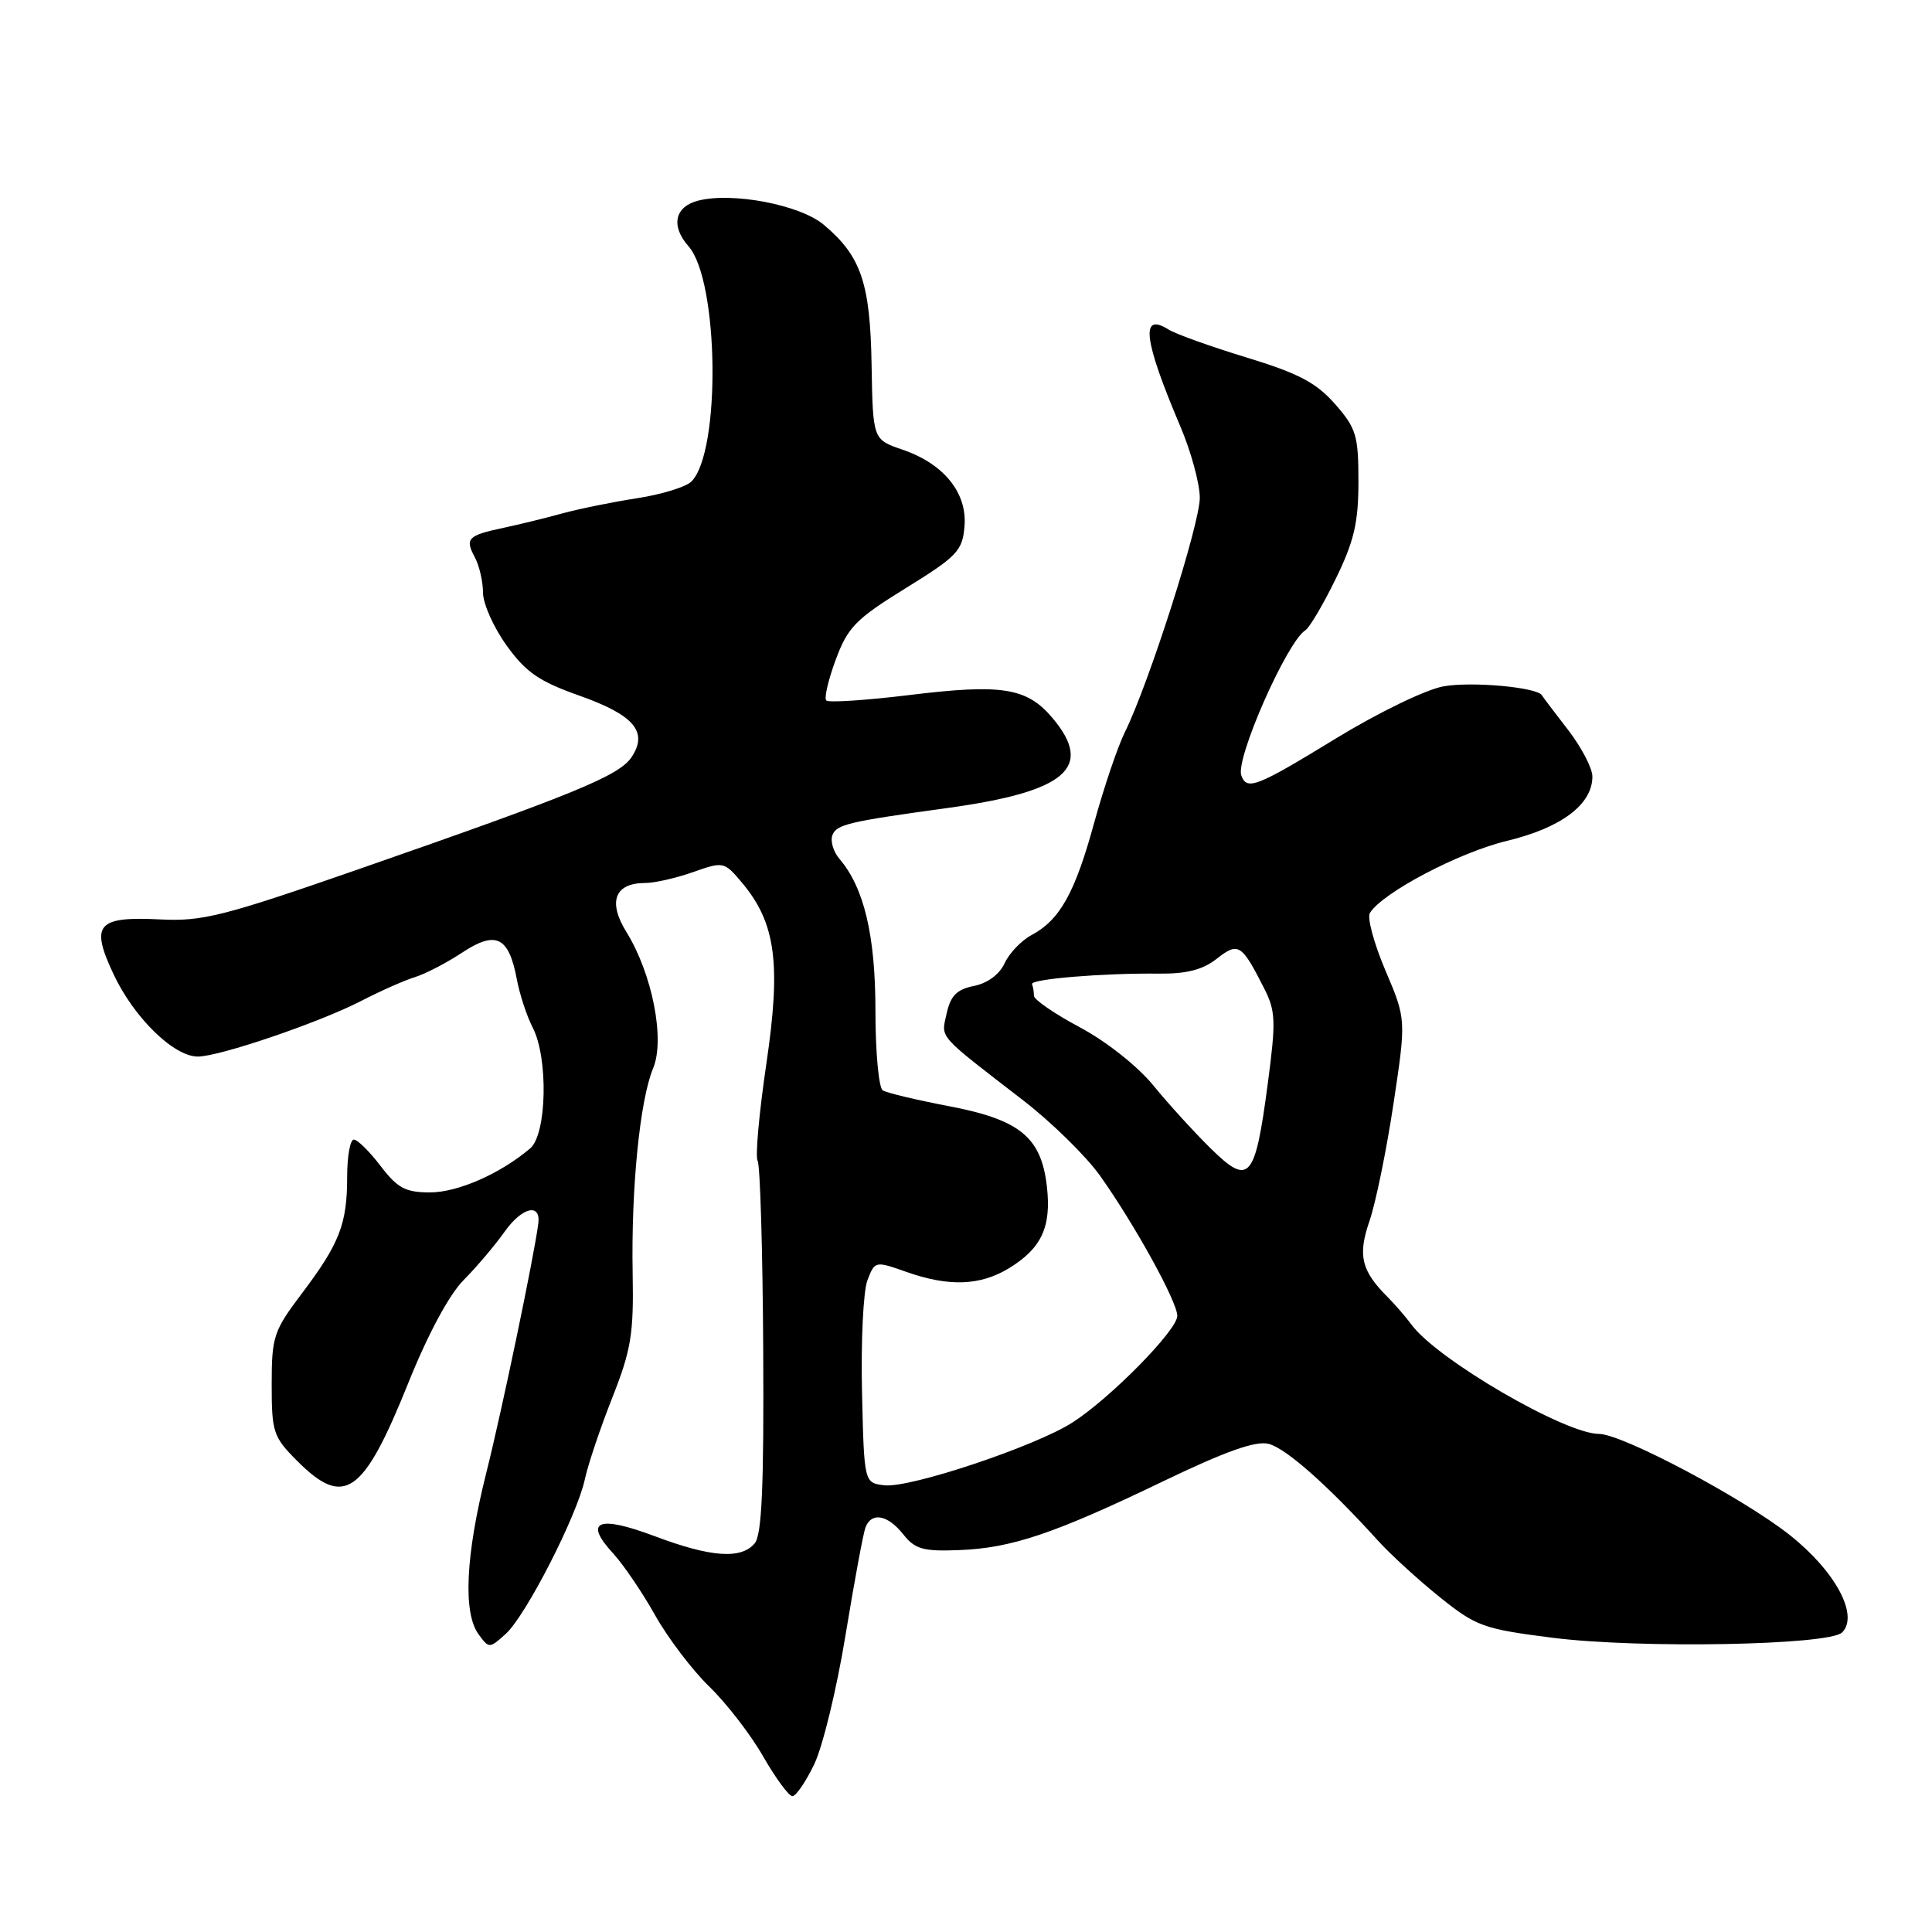 <?xml version="1.0" encoding="UTF-8" standalone="no"?>
<!DOCTYPE svg PUBLIC "-//W3C//DTD SVG 1.1//EN" "http://www.w3.org/Graphics/SVG/1.1/DTD/svg11.dtd" >
<svg xmlns="http://www.w3.org/2000/svg" xmlns:xlink="http://www.w3.org/1999/xlink" version="1.1" viewBox="0 0 256 256">
 <g >
 <path fill="currentColor"
d=" M 107.90 233.75 C 109.02 231.41 110.89 223.71 112.04 216.64 C 113.20 209.56 114.39 203.15 114.68 202.39 C 115.48 200.31 117.62 200.71 119.68 203.30 C 121.23 205.27 122.32 205.58 127.00 205.40 C 134.00 205.15 139.66 203.24 154.10 196.29 C 162.40 192.30 166.39 190.88 168.10 191.32 C 170.39 191.90 175.93 196.80 182.57 204.12 C 184.25 205.98 187.95 209.36 190.78 211.63 C 195.60 215.50 196.56 215.85 205.71 217.01 C 217.17 218.47 242.39 218.01 244.09 216.31 C 246.35 214.05 243.20 208.19 237.15 203.40 C 230.95 198.49 214.93 190.00 211.87 190.00 C 207.38 190.00 190.47 180.16 187.06 175.56 C 186.27 174.49 184.84 172.84 183.89 171.89 C 180.37 168.37 179.89 166.36 181.46 161.80 C 182.28 159.43 183.71 152.45 184.64 146.28 C 186.33 135.06 186.33 135.06 183.57 128.58 C 182.06 125.02 181.13 121.59 181.52 120.97 C 183.18 118.29 193.32 112.95 199.64 111.43 C 206.89 109.69 211.00 106.60 211.00 102.89 C 211.00 101.78 209.54 99.00 207.76 96.69 C 205.98 94.39 204.42 92.33 204.31 92.13 C 203.69 91.06 194.94 90.27 191.25 90.95 C 188.89 91.38 182.57 94.45 176.98 97.87 C 166.46 104.30 165.22 104.78 164.48 102.75 C 163.68 100.56 170.53 85.03 172.96 83.52 C 173.51 83.18 175.32 80.12 176.98 76.72 C 179.43 71.70 180.00 69.25 180.00 63.80 C 180.00 57.70 179.71 56.74 176.90 53.54 C 174.42 50.71 172.06 49.47 165.18 47.37 C 160.44 45.93 155.79 44.26 154.83 43.66 C 151.07 41.31 151.52 45.01 156.40 56.50 C 157.81 59.80 158.96 64.04 158.98 65.93 C 159.00 69.40 152.25 90.53 149.06 97.00 C 148.10 98.92 146.28 104.33 144.99 109.00 C 142.44 118.32 140.45 121.88 136.69 123.90 C 135.33 124.62 133.73 126.31 133.12 127.63 C 132.45 129.10 130.86 130.28 129.07 130.64 C 126.79 131.09 125.96 131.93 125.44 134.27 C 124.70 137.64 124.06 136.91 135.56 145.79 C 139.33 148.70 143.92 153.20 145.76 155.79 C 150.35 162.25 156.00 172.50 156.00 174.36 C 156.00 176.24 147.19 185.21 142.15 188.46 C 137.27 191.62 120.59 197.20 117.20 196.81 C 114.50 196.50 114.50 196.50 114.22 184.39 C 114.07 177.73 114.39 171.11 114.93 169.67 C 115.92 167.08 115.96 167.07 120.09 168.53 C 125.72 170.52 129.88 170.37 133.69 168.05 C 138.00 165.42 139.33 162.58 138.72 157.24 C 137.98 150.69 135.17 148.37 125.72 146.57 C 121.45 145.75 117.51 144.82 116.97 144.48 C 116.44 144.15 116.00 139.42 116.00 133.96 C 116.00 123.94 114.50 117.62 111.22 113.79 C 110.42 112.85 110.00 111.44 110.30 110.66 C 110.85 109.24 112.41 108.87 125.50 107.07 C 141.26 104.91 145.00 101.72 139.47 95.15 C 136.08 91.12 132.80 90.59 120.47 92.10 C 114.73 92.80 109.79 93.12 109.49 92.82 C 109.18 92.52 109.75 90.08 110.74 87.41 C 112.34 83.10 113.39 82.03 120.02 77.93 C 126.82 73.73 127.53 72.99 127.80 69.77 C 128.19 65.32 125.07 61.45 119.58 59.58 C 115.66 58.24 115.66 58.24 115.49 48.37 C 115.31 37.48 114.10 33.94 109.14 29.77 C 106.02 27.15 97.10 25.43 92.53 26.58 C 89.40 27.37 88.85 29.94 91.23 32.63 C 95.26 37.17 95.54 59.85 91.62 63.80 C 90.91 64.52 87.66 65.52 84.41 66.02 C 81.16 66.52 76.70 67.43 74.50 68.03 C 72.30 68.64 68.79 69.50 66.71 69.94 C 61.97 70.95 61.58 71.35 62.92 73.85 C 63.51 74.96 64.00 77.06 64.00 78.52 C 64.00 79.98 65.40 83.13 67.12 85.52 C 69.67 89.07 71.42 90.28 76.70 92.15 C 84.01 94.73 85.92 96.96 83.69 100.32 C 82.05 102.79 76.12 105.22 47.50 115.18 C 29.69 121.38 26.82 122.11 21.29 121.83 C 12.86 121.41 11.94 122.46 15.03 129.06 C 17.73 134.83 23.02 140.00 26.21 140.00 C 29.10 140.00 42.44 135.45 48.00 132.56 C 50.48 131.28 53.62 129.89 54.99 129.47 C 56.35 129.05 59.16 127.60 61.23 126.23 C 65.71 123.27 67.42 124.10 68.48 129.75 C 68.86 131.77 69.81 134.66 70.59 136.17 C 72.67 140.19 72.46 150.30 70.25 152.17 C 66.30 155.52 60.66 158.00 56.99 158.00 C 53.72 158.00 52.68 157.44 50.43 154.50 C 48.96 152.57 47.37 151.00 46.88 151.00 C 46.40 151.00 46.00 153.22 46.00 155.93 C 46.00 162.18 45.00 164.76 40.02 171.36 C 36.25 176.35 36.00 177.10 36.00 183.44 C 36.00 189.79 36.20 190.40 39.40 193.60 C 45.63 199.83 48.14 198.07 54.09 183.28 C 56.69 176.80 59.52 171.54 61.43 169.62 C 63.14 167.90 65.58 165.02 66.87 163.20 C 69.16 159.97 71.67 159.35 71.33 162.11 C 70.78 166.41 66.52 186.87 64.43 195.18 C 61.69 206.10 61.33 213.70 63.41 216.55 C 64.80 218.45 64.85 218.45 67.02 216.49 C 69.69 214.07 76.46 200.84 77.50 196.00 C 77.91 194.07 79.54 189.23 81.12 185.23 C 83.63 178.88 83.98 176.77 83.83 168.73 C 83.62 157.45 84.79 145.75 86.54 141.56 C 88.14 137.73 86.44 129.06 83.00 123.49 C 80.51 119.47 81.46 117.00 85.50 117.00 C 86.74 117.00 89.59 116.35 91.83 115.56 C 95.85 114.14 95.96 114.16 98.30 116.94 C 102.79 122.28 103.52 127.65 101.54 140.99 C 100.58 147.51 100.06 153.29 100.39 153.82 C 100.72 154.36 101.06 165.64 101.13 178.88 C 101.23 196.93 100.95 203.35 100.01 204.49 C 98.21 206.65 94.20 206.36 86.66 203.52 C 79.24 200.73 77.30 201.56 81.24 205.83 C 82.59 207.30 85.09 210.97 86.79 214.00 C 88.49 217.03 91.73 221.30 94.00 223.50 C 96.27 225.70 99.48 229.86 101.13 232.75 C 102.79 235.64 104.53 238.00 105.00 238.00 C 105.47 238.00 106.78 236.09 107.90 233.75 Z  M 160.47 152.22 C 158.29 150.08 154.86 146.32 152.85 143.86 C 150.74 141.27 146.61 138.01 143.10 136.13 C 139.74 134.34 137.00 132.46 137.00 131.94 C 137.00 131.42 136.89 130.74 136.75 130.41 C 136.46 129.73 146.15 128.93 153.57 129.01 C 157.21 129.05 159.37 128.50 161.21 127.05 C 164.08 124.80 164.51 125.06 167.48 130.91 C 169.04 133.98 169.09 135.25 167.98 143.64 C 166.30 156.31 165.54 157.18 160.47 152.22 Z "/>
</g>
</svg>